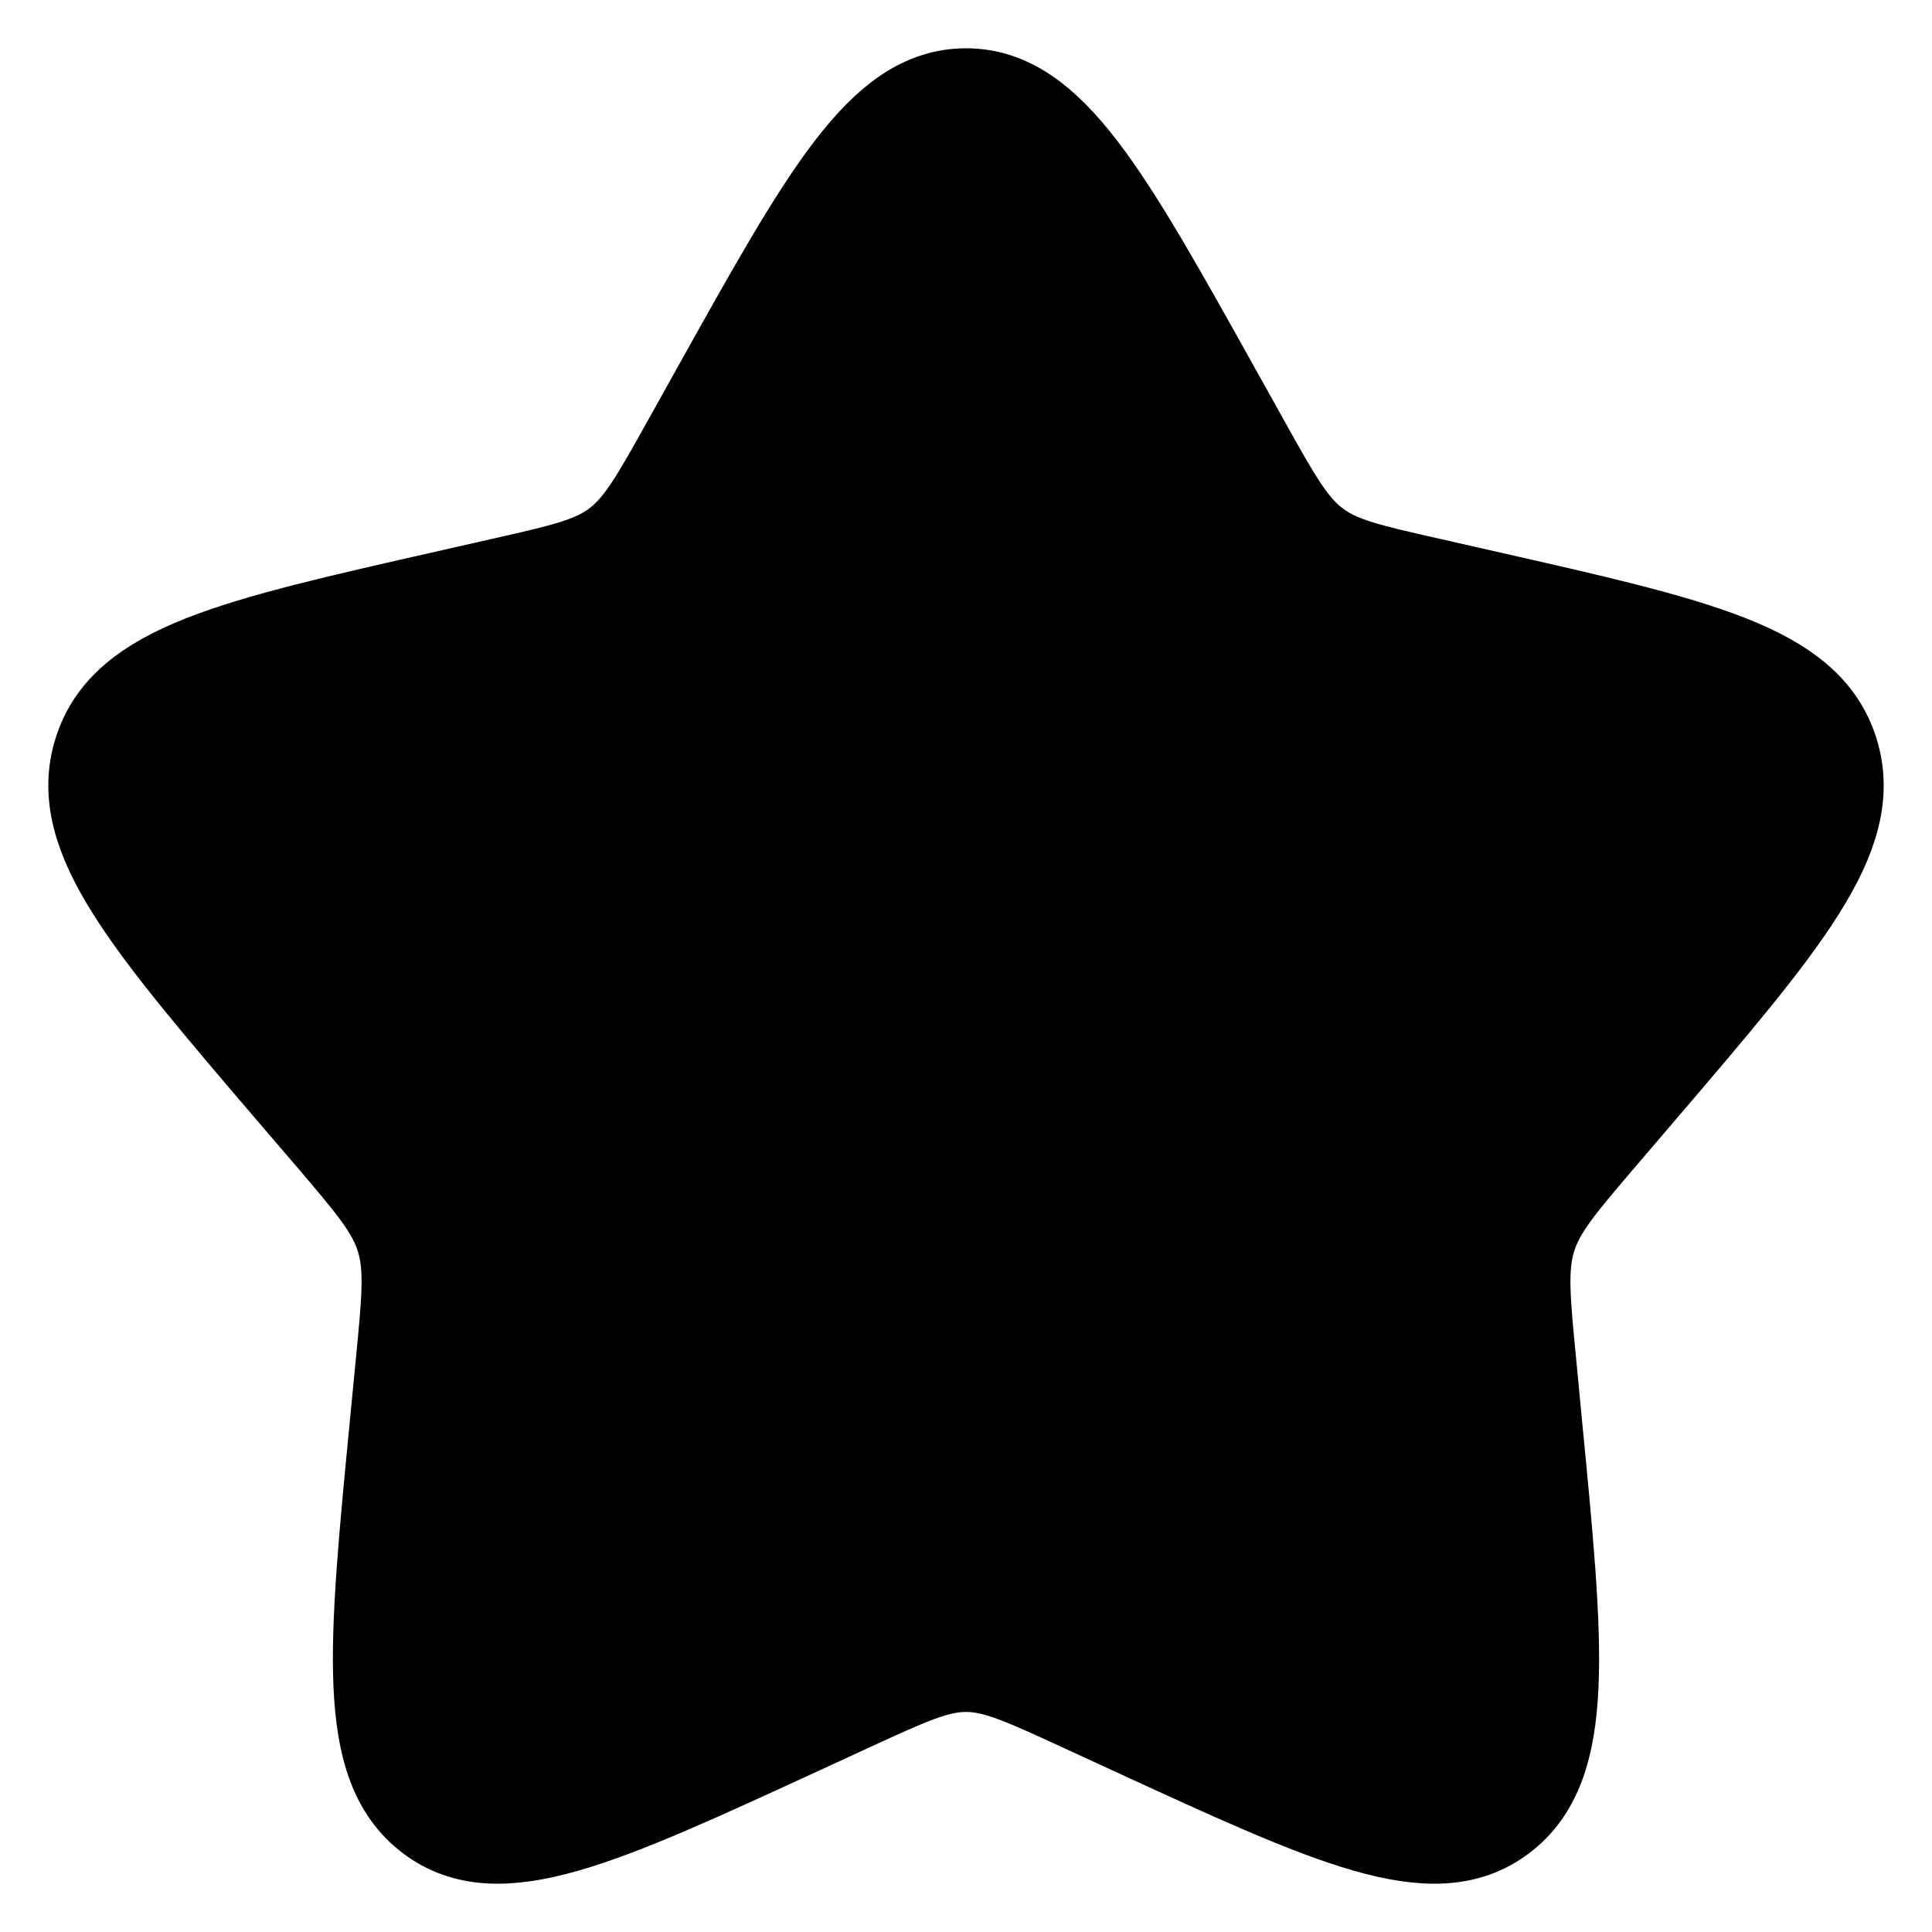 <svg viewBox="0 0 20 20" xmlns="http://www.w3.org/2000/svg">
<g clip-path="url(#clip0_229_703)">
<path d="M7.438 4.068C8.578 2.023 9.148 1 10 1C10.852 1 11.422 2.023 12.562 4.068L12.857 4.597C13.181 5.178 13.343 5.468 13.596 5.66C13.848 5.852 14.163 5.923 14.792 6.065L15.364 6.195C17.578 6.696 18.685 6.946 18.948 7.793C19.212 8.64 18.457 9.522 16.948 11.287L16.558 11.743C16.129 12.245 15.914 12.496 15.818 12.806C15.721 13.116 15.754 13.451 15.819 14.12L15.877 14.729C16.106 17.084 16.22 18.261 15.53 18.784C14.841 19.308 13.805 18.83 11.732 17.876L11.196 17.629C10.607 17.358 10.312 17.222 10 17.222C9.688 17.222 9.393 17.358 8.804 17.629L8.268 17.876C6.195 18.83 5.159 19.308 4.47 18.784C3.78 18.261 3.894 17.084 4.122 14.729L4.181 14.12C4.246 13.451 4.279 13.116 4.182 12.806C4.086 12.496 3.871 12.245 3.443 11.743L3.052 11.287C1.543 9.522 0.788 8.64 1.052 7.793C1.315 6.946 2.422 6.696 4.636 6.195L5.208 6.065C5.837 5.923 6.152 5.852 6.404 5.66C6.657 5.468 6.819 5.178 7.143 4.597L7.438 4.068Z" stroke="black"/>
</g>
<defs>
<clipPath id="clip0_229_703">
<rect width="20" height="20" fill="white"/>
</clipPath>
</defs>
</svg>
